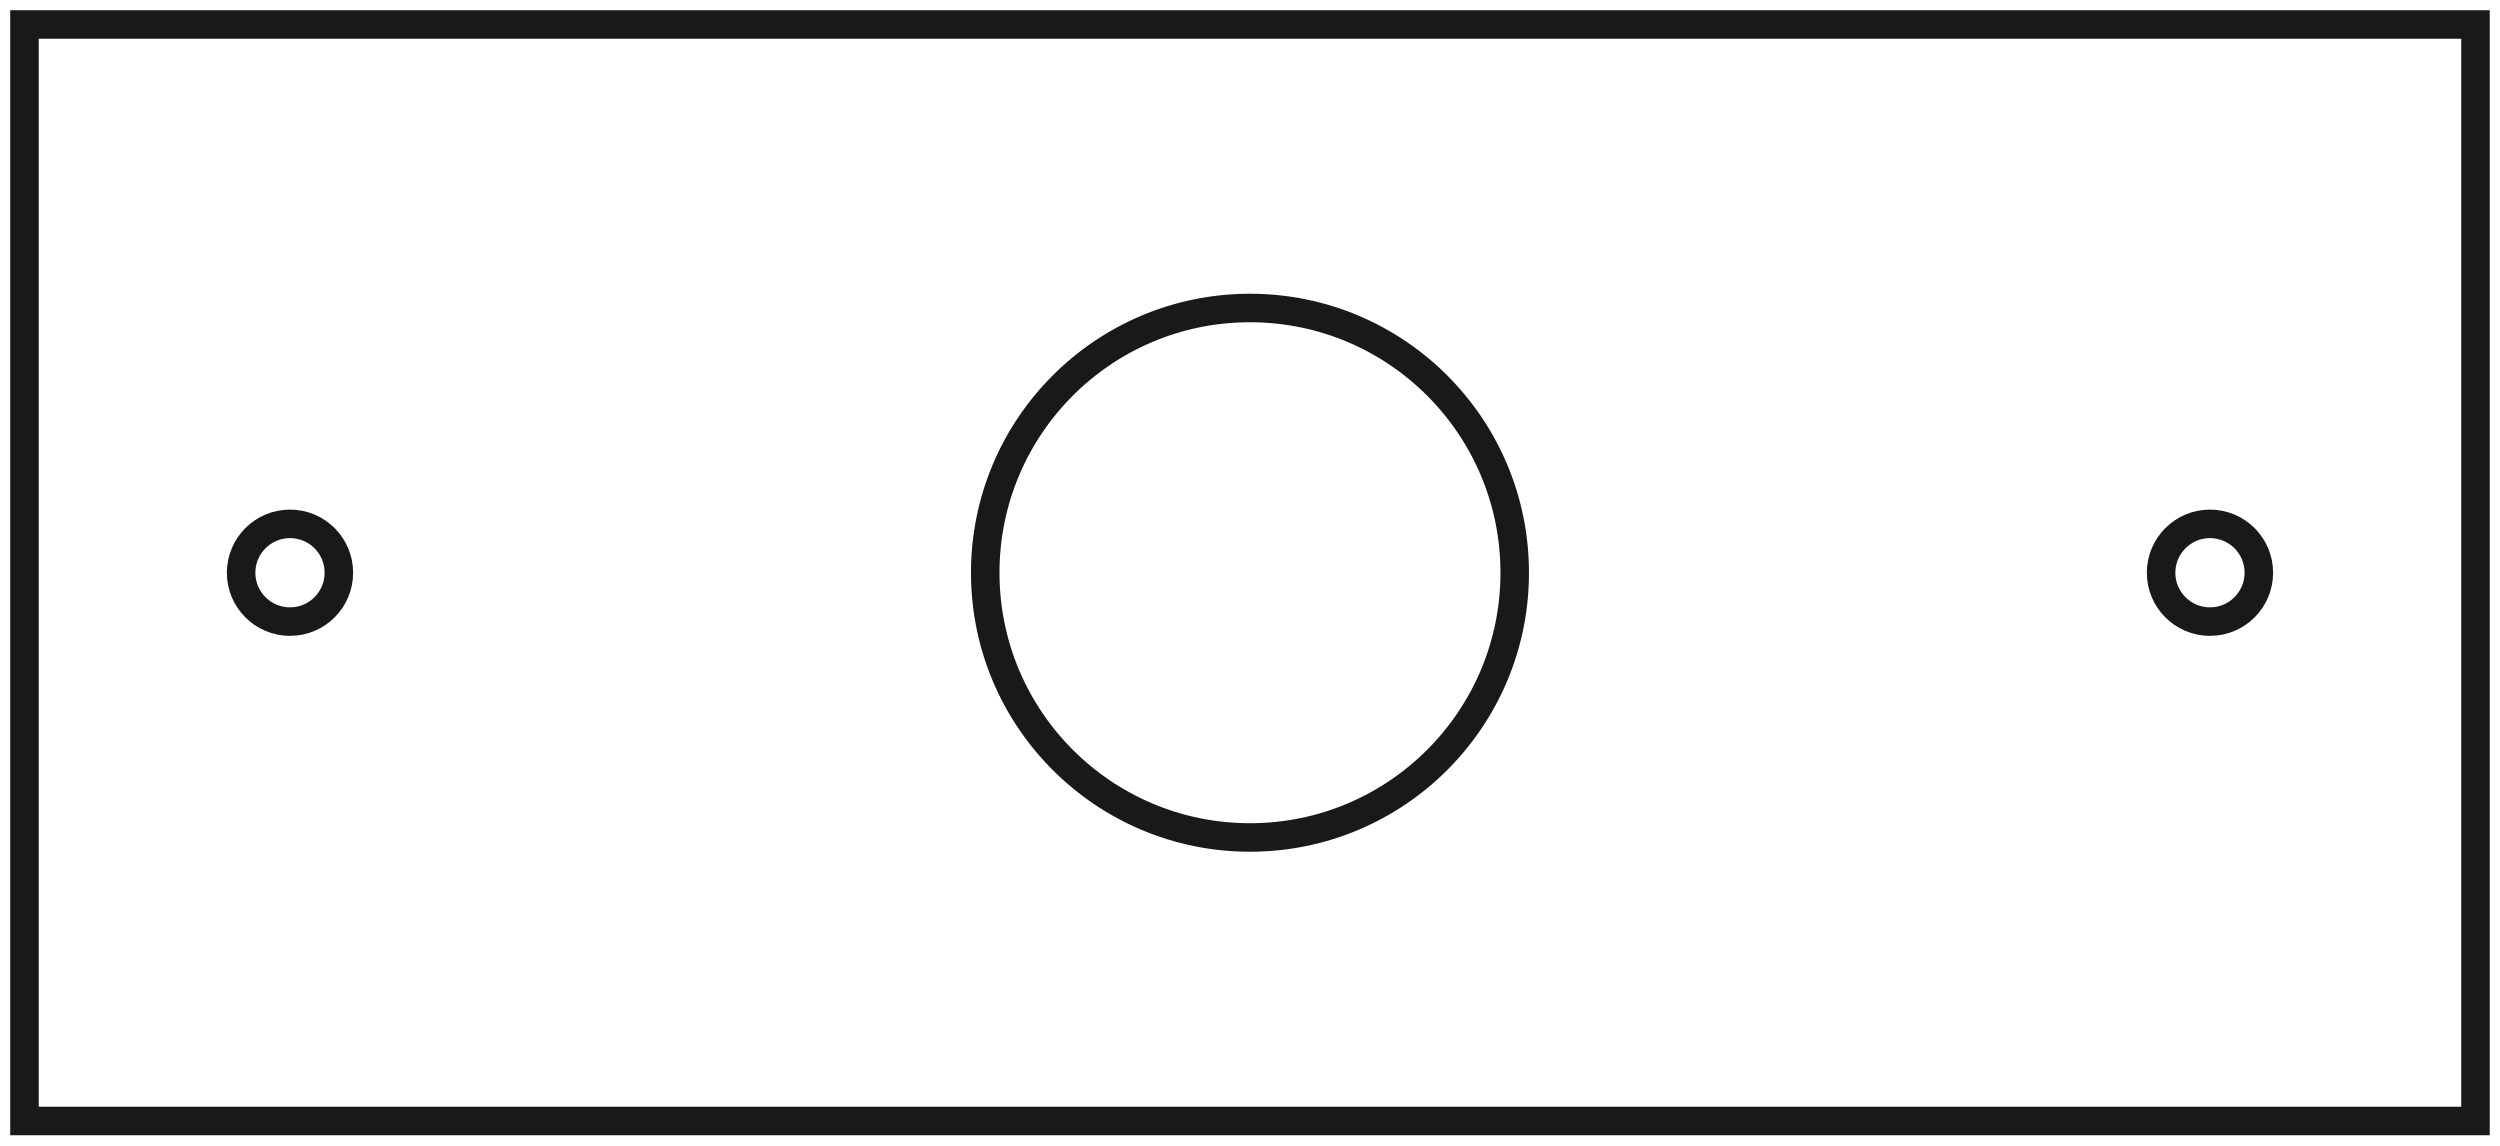 <?xml version="1.0"?>
<!DOCTYPE svg PUBLIC "-//W3C//DTD SVG 1.1//EN" "http://www.w3.org/Graphics/SVG/1.1/DTD/svg11.dtd">
<svg width="61.381mm" height="28.125mm" viewBox="0 0 61.381 28.125" xmlns="http://www.w3.org/2000/svg" version="1.1">
<g id="Slice_child2_cs" transform="translate(30.69,14.062) scale(1,-1)">
<path id="Slice_child2_cs_w0000"  d="M 30.089 13.461 L -30.089 13.461 L -30.089 -13.461 L 30.089 -13.461 L 30.089 13.461 " stroke="#191919" stroke-width="0.7 px" style="stroke-width:0.7;stroke-miterlimit:4;stroke-dasharray:none;stroke-linecap:square;fill:none;fill-opacity:1;fill-rule: evenodd"/>
<circle cx="-23.57" cy="0.0" r="1.2" stroke="#191919" stroke-width="0.7 px" style="stroke-width:0.7;stroke-miterlimit:4;stroke-dasharray:none;stroke-linecap:square;fill:none"/>
<circle cx="0.0" cy="0.0" r="6.5" stroke="#191919" stroke-width="0.7 px" style="stroke-width:0.7;stroke-miterlimit:4;stroke-dasharray:none;stroke-linecap:square;fill:none"/>
<circle cx="23.57" cy="0.0" r="1.2" stroke="#191919" stroke-width="0.7 px" style="stroke-width:0.7;stroke-miterlimit:4;stroke-dasharray:none;stroke-linecap:square;fill:none"/>
<title>b'Panel CS Top Cut'</title>
</g>
</svg>